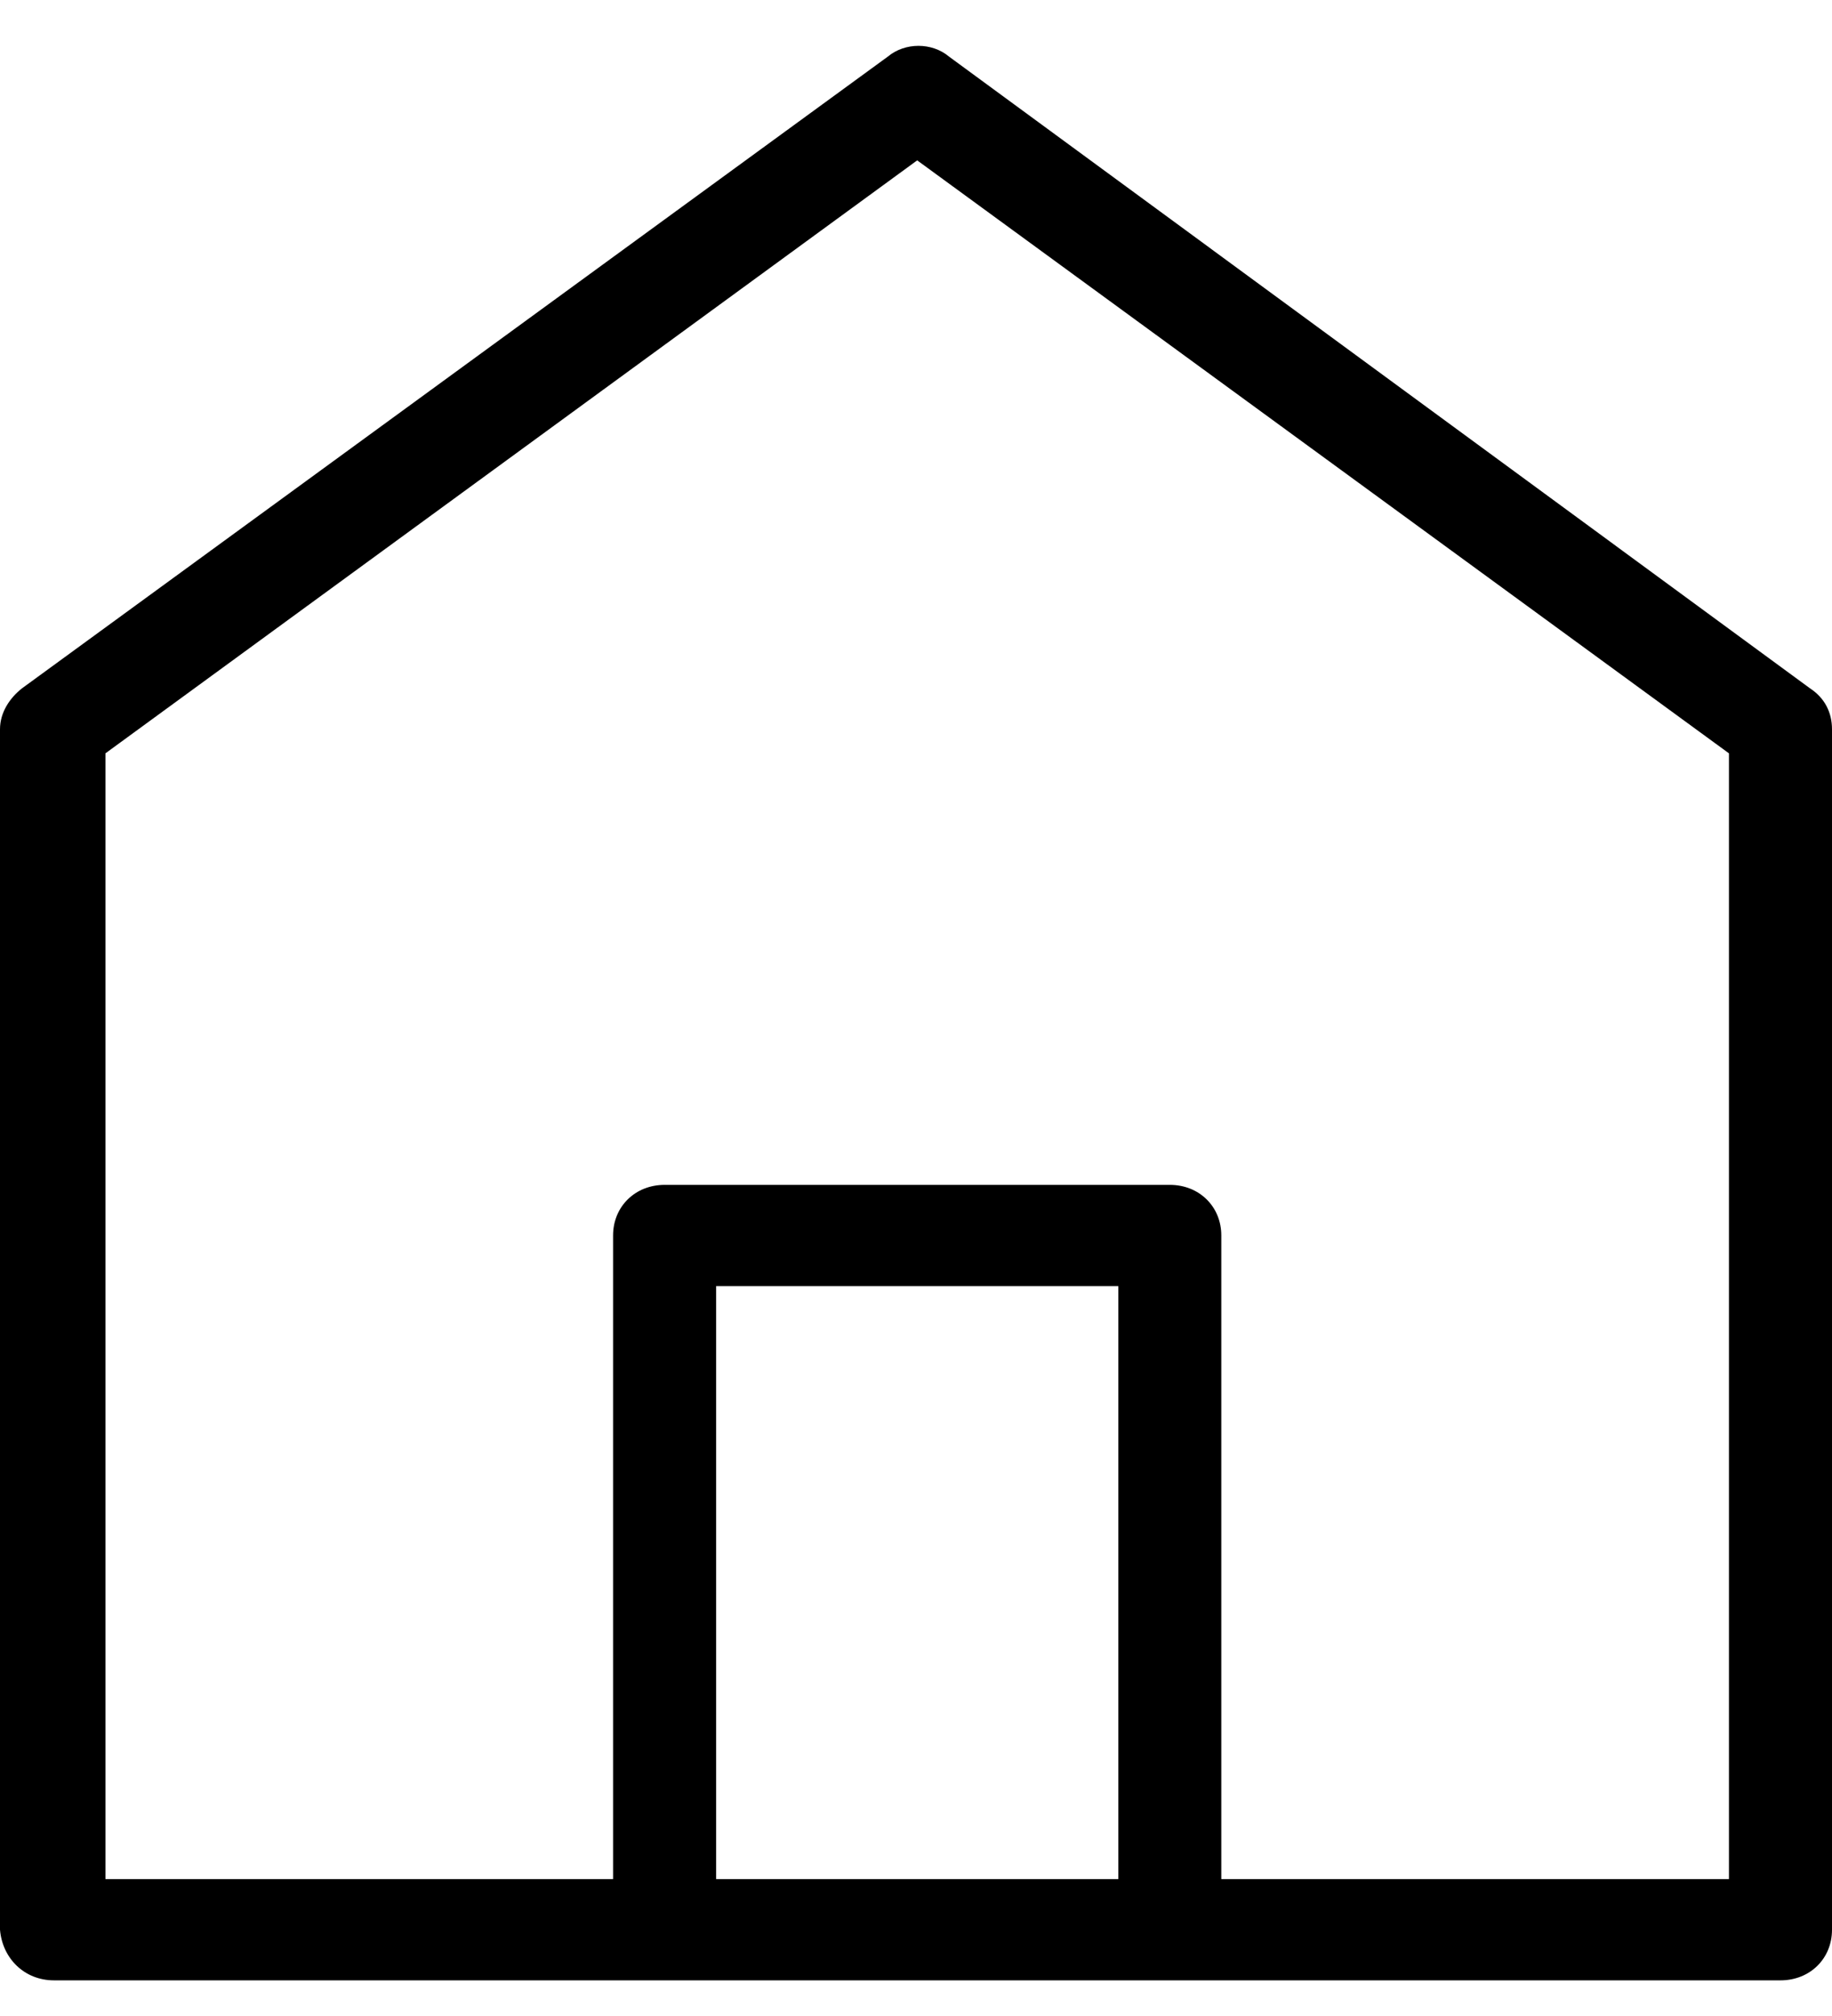 <svg viewBox="0 0 20 22" fill="none" xmlns="http://www.w3.org/2000/svg">
<path d="M19.759 7.511L10.361 0.618C10.174 0.461 9.88 0.461 9.692 0.618L0.241 7.511C0.107 7.616 0 7.774 0 7.958V21.059C0.027 21.374 0.268 21.611 0.589 21.611H19.438C19.759 21.611 20 21.374 20 21.059V7.958C20 7.774 19.92 7.616 19.759 7.511ZM12.209 20.506H7.818V14.035H12.209V20.506ZM18.875 20.506H13.333V13.482C13.333 13.167 13.092 12.93 12.771 12.93H7.256C6.934 12.93 6.693 13.167 6.693 13.482V20.506H1.151V8.221L10.013 1.75L18.875 8.221V20.506Z" fill="currentColor"/>
</svg>
